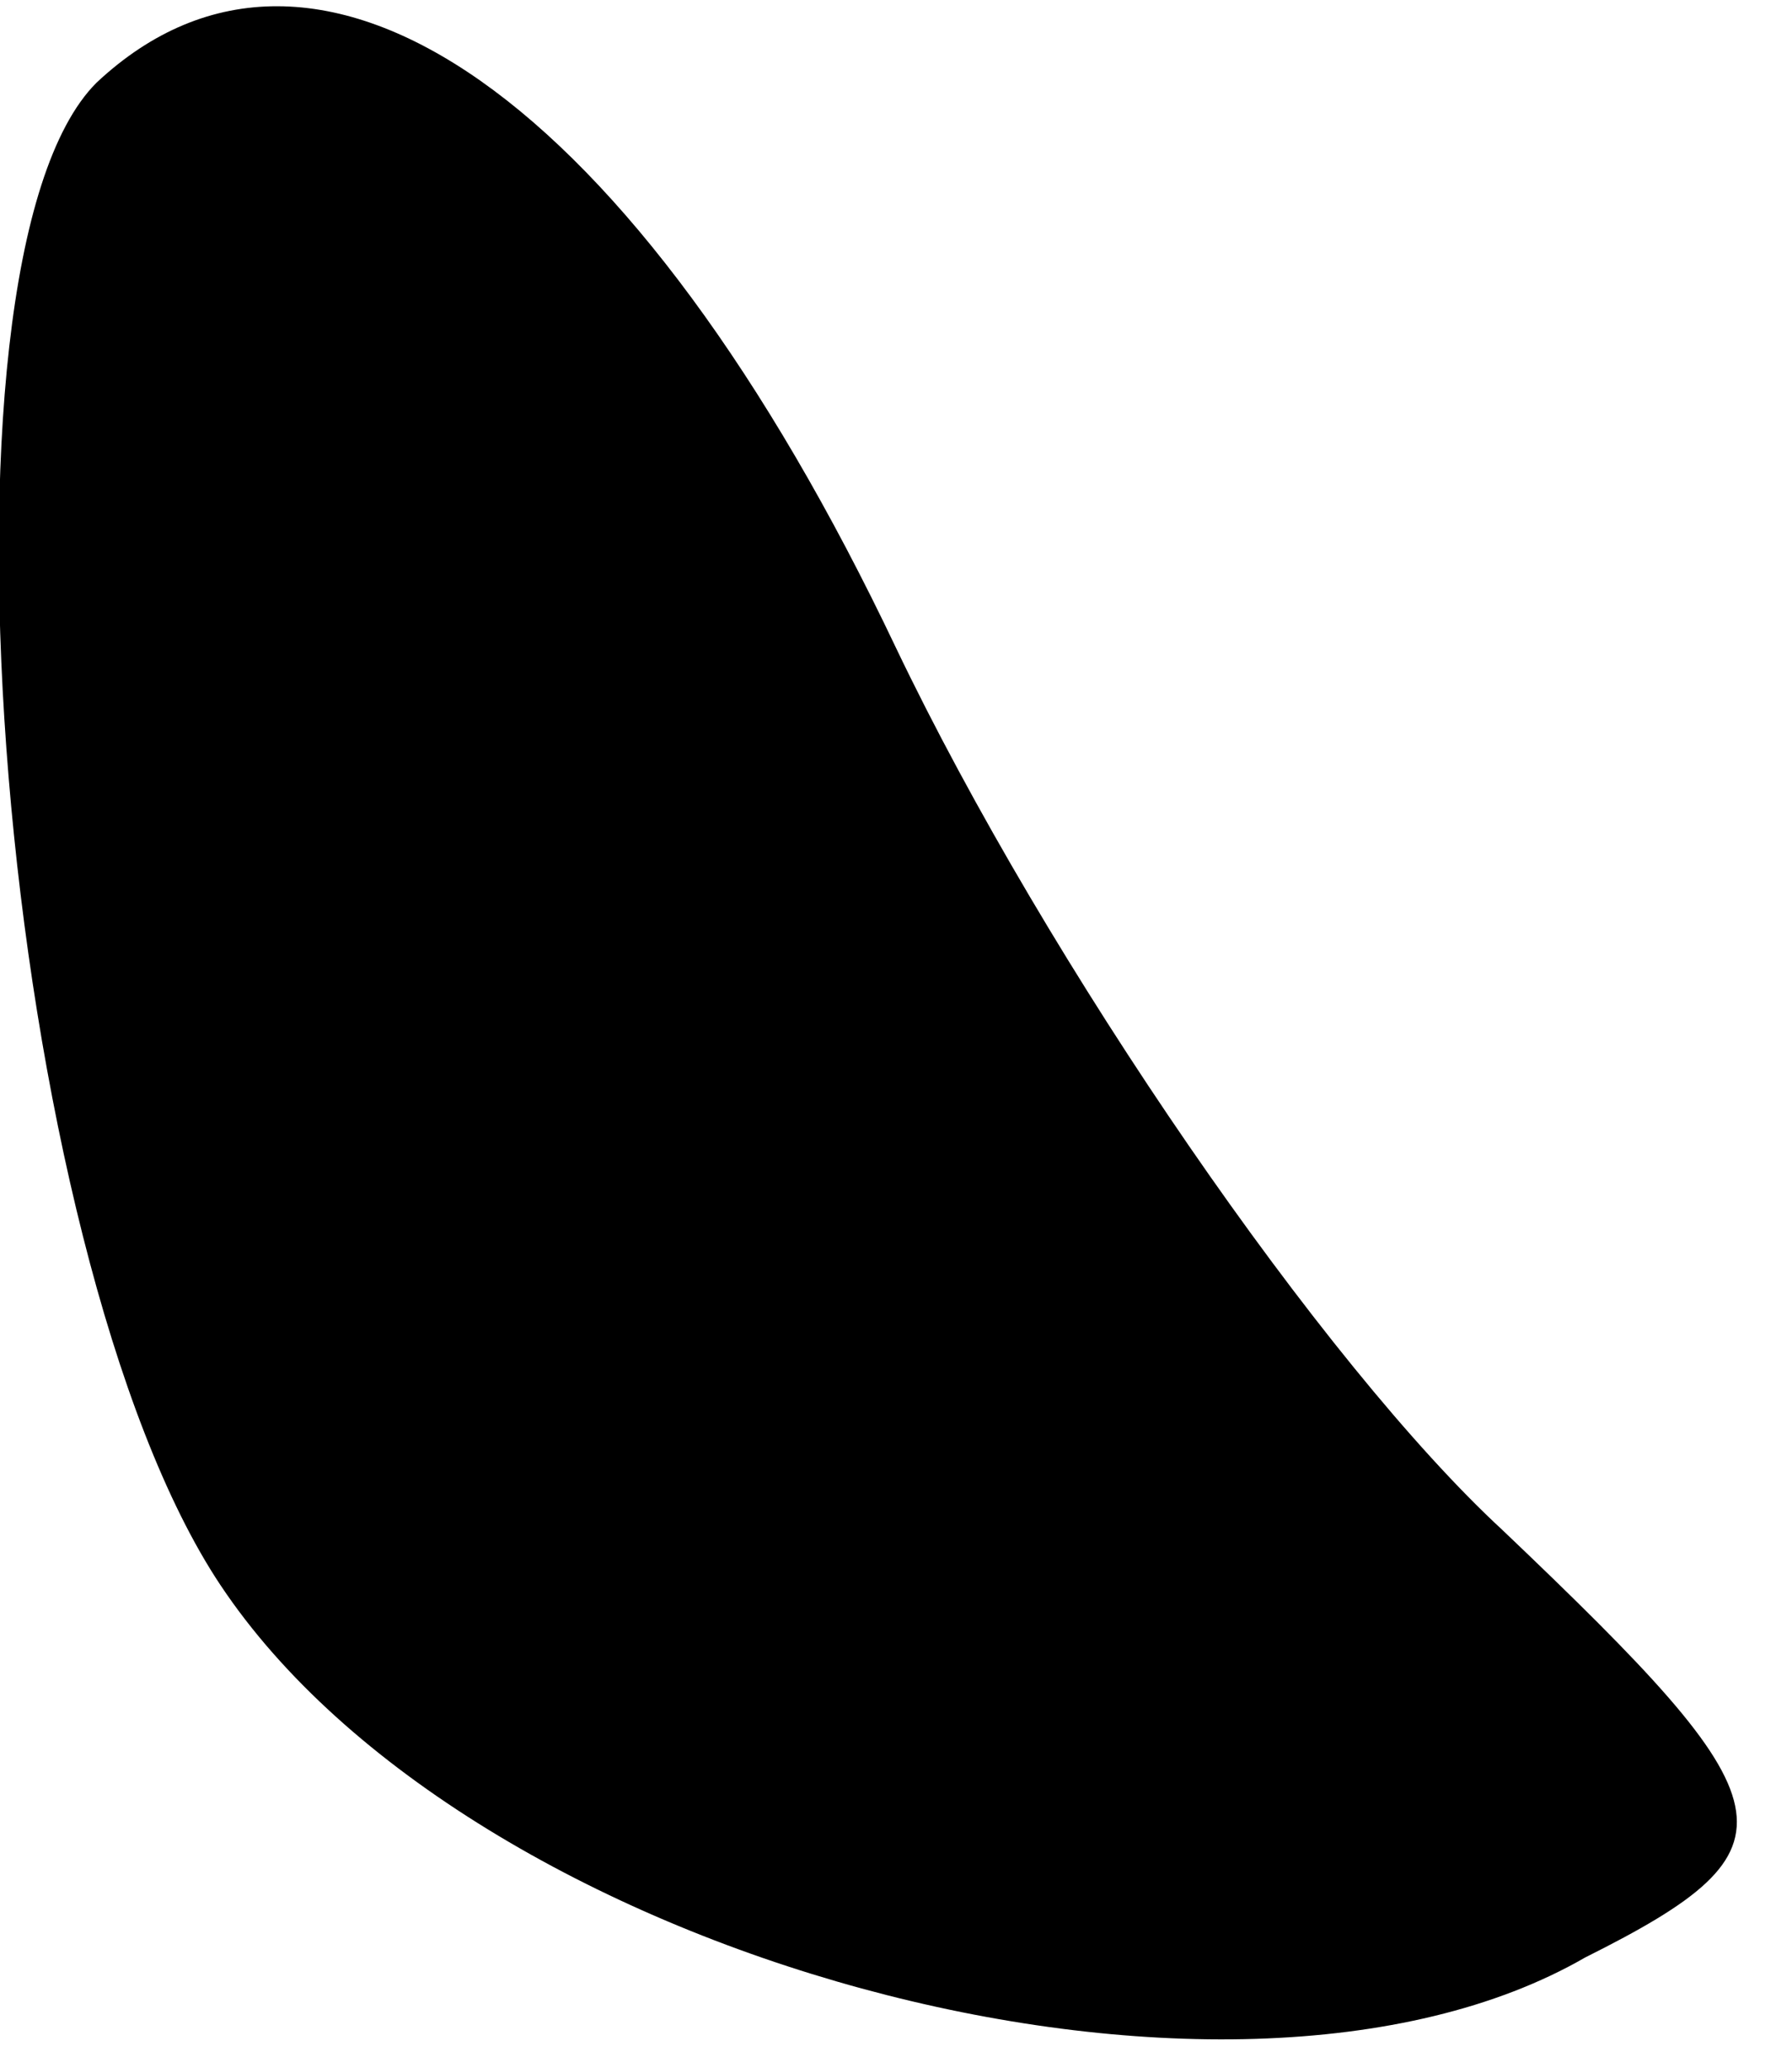 <?xml version="1.0" standalone="no"?>
<!DOCTYPE svg PUBLIC "-//W3C//DTD SVG 20010904//EN"
 "http://www.w3.org/TR/2001/REC-SVG-20010904/DTD/svg10.dtd">
<svg version="1.0" xmlns="http://www.w3.org/2000/svg"
 width="13pt" height="15pt" viewBox="0 0 13 15"
 preserveAspectRatio="xMidYMid meet">
<g transform="translate(0,15) scale(0.1,-0.1)"
fill="#000000" stroke="none">
<path fill="#000000" stroke="none" d="M7 144 c-13 -13 -7 -85 9 -109 18 -27
73 -42 99 -27 16 8 15 11 -6 31 -13 12 -33 41 -44 64 -19 40 -42 56 -58 41z"/>
</g>
</svg>
